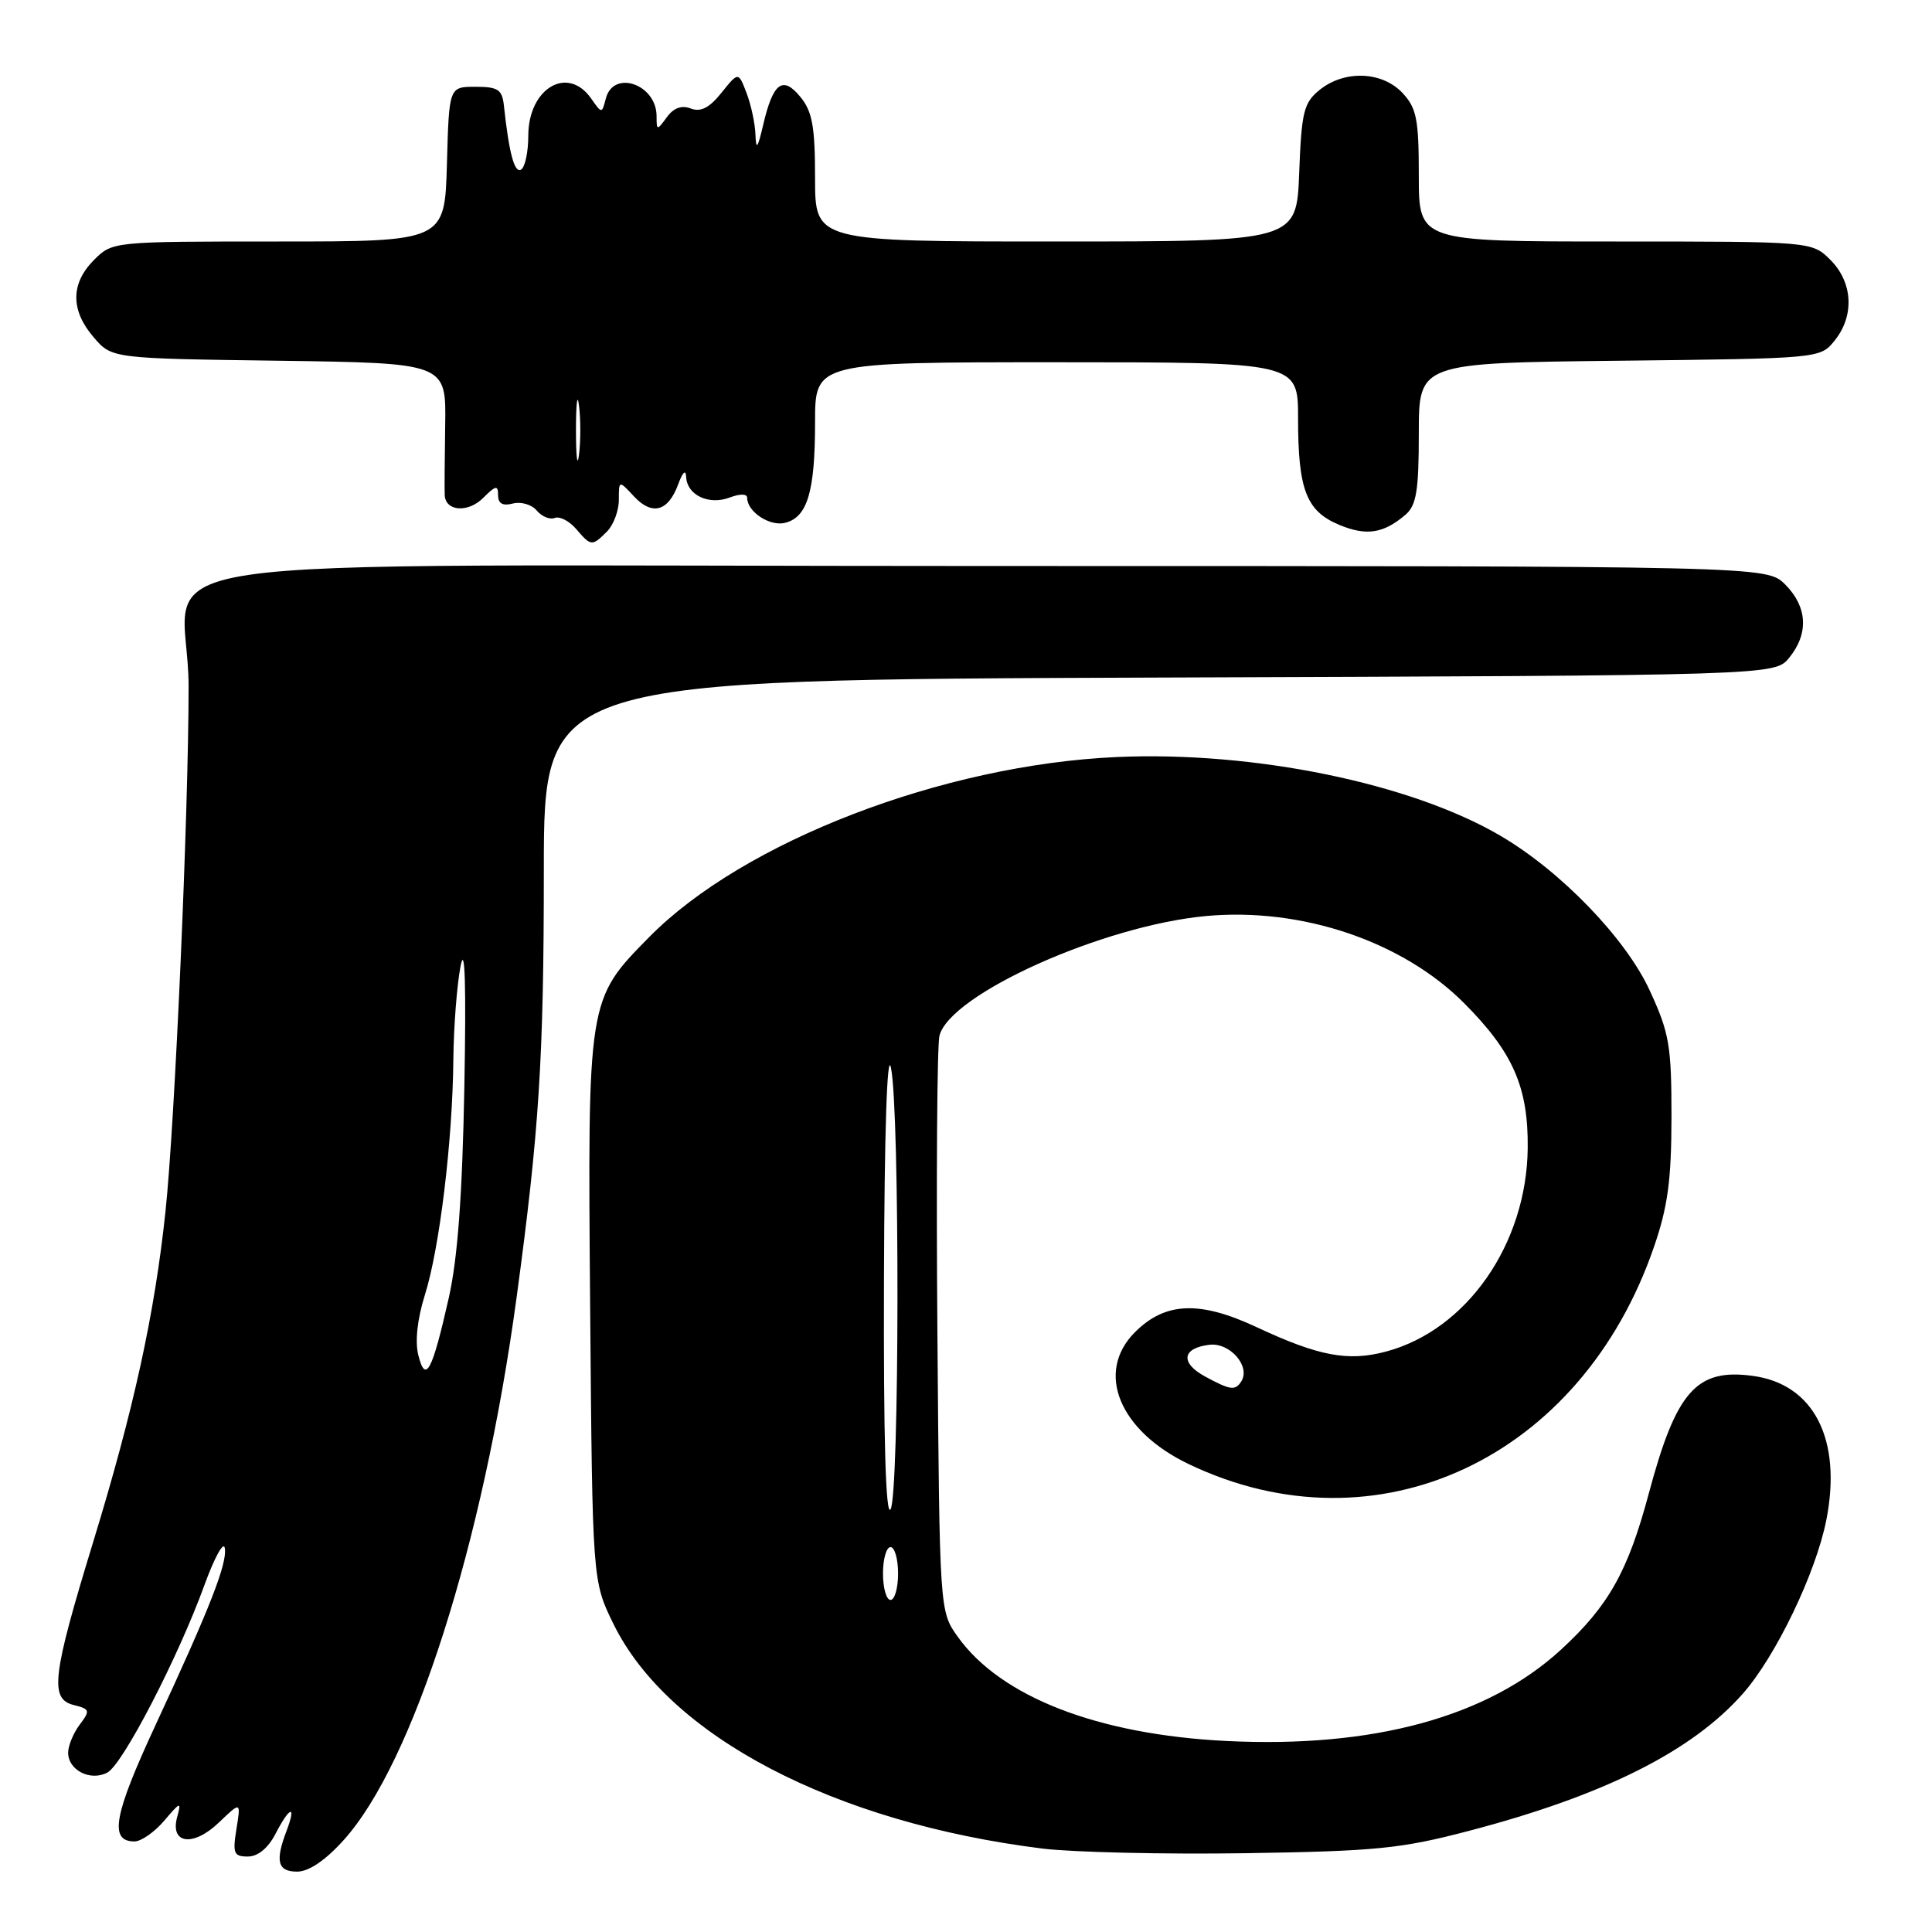 <?xml version="1.0" encoding="UTF-8" standalone="no"?>
<!DOCTYPE svg PUBLIC "-//W3C//DTD SVG 1.1//EN" "http://www.w3.org/Graphics/SVG/1.1/DTD/svg11.dtd" >
<svg xmlns="http://www.w3.org/2000/svg" xmlns:xlink="http://www.w3.org/1999/xlink" version="1.1" viewBox="0 0 256 256">
 <g >
 <path fill="currentColor"
d=" M 45.52 243.84 C 54.76 233.62 64.01 204.61 68.44 172.00 C 71.44 149.88 72.06 140.31 72.06 115.28 C 72.07 90.06 72.07 90.06 153.63 89.78 C 235.18 89.50 235.18 89.50 237.09 87.14 C 239.69 83.93 239.49 80.40 236.55 77.45 C 234.09 75.00 234.09 75.00 131.10 75.00 C 10.66 75.00 25.00 72.84 24.99 90.97 C 24.99 107.61 23.17 148.82 21.93 160.50 C 20.49 174.14 17.73 186.73 12.32 204.41 C 6.90 222.13 6.55 225.13 9.79 225.93 C 11.91 226.46 11.97 226.65 10.58 228.50 C 9.74 229.60 9.05 231.27 9.03 232.20 C 8.99 234.54 11.98 236.08 14.23 234.87 C 16.28 233.78 23.61 219.62 27.10 210.00 C 28.40 206.43 29.60 204.22 29.78 205.10 C 30.16 207.08 27.86 212.98 20.59 228.62 C 15.06 240.54 14.43 244.00 17.82 244.00 C 18.70 244.00 20.48 242.76 21.76 241.25 C 23.91 238.72 24.05 238.68 23.48 240.75 C 22.49 244.35 25.60 244.76 29.02 241.48 C 31.92 238.70 31.92 238.70 31.33 242.35 C 30.81 245.58 30.98 246.00 32.84 246.00 C 34.17 246.00 35.52 244.89 36.50 243.00 C 38.40 239.33 39.31 239.06 37.98 242.57 C 36.43 246.63 36.78 248.00 39.38 248.00 C 40.91 248.00 43.12 246.51 45.52 243.84 Z  M 194.68 242.59 C 212.57 237.90 224.25 232.03 230.97 224.38 C 235.34 219.40 240.62 208.40 242.00 201.40 C 244.10 190.72 240.35 183.39 232.24 182.31 C 224.78 181.30 222.11 184.33 218.48 197.87 C 215.71 208.23 213.16 212.77 206.85 218.58 C 197.14 227.51 181.97 231.65 162.50 230.69 C 145.45 229.84 132.60 224.85 126.90 216.87 C 124.50 213.50 124.50 213.50 124.21 176.50 C 124.05 156.15 124.17 138.49 124.48 137.25 C 125.85 131.76 146.10 122.65 159.80 121.38 C 172.46 120.21 185.83 124.72 194.01 132.93 C 200.49 139.44 202.52 144.07 202.43 152.17 C 202.28 164.84 194.37 176.21 183.69 179.08 C 178.64 180.44 174.75 179.71 166.50 175.85 C 158.95 172.32 154.40 172.51 150.39 176.52 C 145.10 181.81 148.28 189.59 157.53 194.01 C 182.47 205.93 209.53 193.28 219.17 165.19 C 221.00 159.88 221.47 156.34 221.48 148.00 C 221.48 138.54 221.20 136.88 218.59 131.23 C 215.42 124.34 206.82 115.43 198.81 110.74 C 186.94 103.78 166.15 99.51 148.00 100.31 C 124.95 101.33 98.47 111.52 86.01 124.18 C 77.83 132.49 77.86 132.32 78.20 173.52 C 78.50 209.50 78.50 209.50 81.29 215.19 C 88.59 230.05 110.52 241.52 138.17 244.95 C 142.20 245.44 154.28 245.72 165.00 245.56 C 182.35 245.29 185.62 244.97 194.68 242.59 Z  M 80.43 70.43 C 81.29 69.56 82.00 67.68 82.00 66.24 C 82.00 63.62 82.00 63.62 84.01 65.78 C 86.42 68.36 88.54 67.78 89.87 64.16 C 90.47 62.53 90.87 62.16 90.92 63.20 C 91.03 65.61 93.93 66.98 96.70 65.92 C 98.05 65.41 99.00 65.42 99.00 65.95 C 99.00 67.82 102.03 69.81 104.06 69.27 C 107.00 68.51 108.00 65.11 108.00 55.93 C 108.00 48.00 108.00 48.00 140.00 48.00 C 172.00 48.00 172.00 48.00 172.00 55.43 C 172.00 64.89 173.09 67.72 177.44 69.54 C 181.05 71.05 183.33 70.70 186.25 68.19 C 187.68 66.96 188.00 65.01 188.00 57.39 C 188.00 48.09 188.00 48.09 214.59 47.80 C 241.16 47.50 241.18 47.50 243.09 45.14 C 245.75 41.85 245.52 37.43 242.55 34.45 C 240.09 32.00 240.09 32.00 214.05 32.00 C 188.00 32.00 188.00 32.00 188.00 23.31 C 188.00 15.77 187.71 14.32 185.83 12.31 C 183.13 9.44 178.14 9.26 174.86 11.91 C 172.75 13.62 172.46 14.79 172.15 22.91 C 171.80 32.00 171.80 32.00 139.90 32.00 C 108.00 32.00 108.00 32.00 108.00 23.61 C 108.00 16.81 107.64 14.78 106.07 12.86 C 103.72 9.98 102.44 10.93 101.13 16.52 C 100.39 19.70 100.18 19.96 100.10 17.82 C 100.05 16.34 99.51 13.86 98.92 12.32 C 97.84 9.50 97.84 9.50 95.60 12.29 C 94.00 14.29 92.85 14.88 91.54 14.38 C 90.32 13.91 89.26 14.29 88.36 15.53 C 87.05 17.32 87.00 17.31 87.00 15.39 C 87.00 11.17 81.29 9.18 80.28 13.04 C 79.75 15.08 79.75 15.08 78.32 13.04 C 75.20 8.60 70.00 11.71 70.00 18.01 C 70.00 20.14 69.57 22.15 69.05 22.47 C 68.18 23.01 67.45 20.32 66.77 14.00 C 66.54 11.86 65.99 11.50 63.00 11.50 C 59.50 11.50 59.50 11.50 59.22 21.75 C 58.93 32.00 58.93 32.00 36.92 32.00 C 14.91 32.00 14.91 32.00 12.45 34.45 C 9.35 37.56 9.33 41.11 12.41 44.69 C 14.82 47.50 14.82 47.50 36.97 47.80 C 59.12 48.11 59.12 48.11 58.99 56.30 C 58.92 60.81 58.89 65.01 58.93 65.64 C 59.06 67.77 62.03 67.97 64.02 65.98 C 65.69 64.31 66.00 64.25 66.00 65.62 C 66.00 66.73 66.61 67.07 67.96 66.72 C 69.04 66.44 70.47 66.86 71.12 67.65 C 71.78 68.44 72.86 68.89 73.51 68.63 C 74.17 68.38 75.44 69.04 76.34 70.09 C 78.32 72.40 78.45 72.41 80.43 70.43 Z  M 55.43 179.57 C 54.97 177.75 55.30 174.77 56.30 171.58 C 58.25 165.40 59.97 151.17 60.07 140.43 C 60.11 136.07 60.55 130.47 61.03 128.00 C 61.61 125.03 61.78 130.45 61.53 144.00 C 61.26 158.41 60.65 166.73 59.46 172.00 C 57.26 181.74 56.39 183.39 55.43 179.57 Z  M 117.00 208.50 C 117.00 206.57 117.45 205.00 118.00 205.00 C 118.55 205.00 119.00 206.57 119.00 208.50 C 119.00 210.43 118.55 212.00 118.00 212.00 C 117.45 212.00 117.00 210.43 117.00 208.50 Z  M 117.13 169.50 C 117.19 149.80 117.55 139.04 118.06 141.50 C 119.24 147.20 119.19 198.17 118.00 200.00 C 117.36 200.98 117.06 190.49 117.13 169.50 Z  M 159.69 182.40 C 156.35 180.59 156.62 178.62 160.26 178.19 C 162.96 177.87 165.72 181.02 164.49 183.02 C 163.69 184.30 163.05 184.22 159.69 182.40 Z  M 76.32 57.00 C 76.32 53.42 76.50 51.96 76.72 53.75 C 76.95 55.54 76.95 58.46 76.72 60.25 C 76.50 62.04 76.32 60.58 76.32 57.00 Z "/>
</g>
</svg>